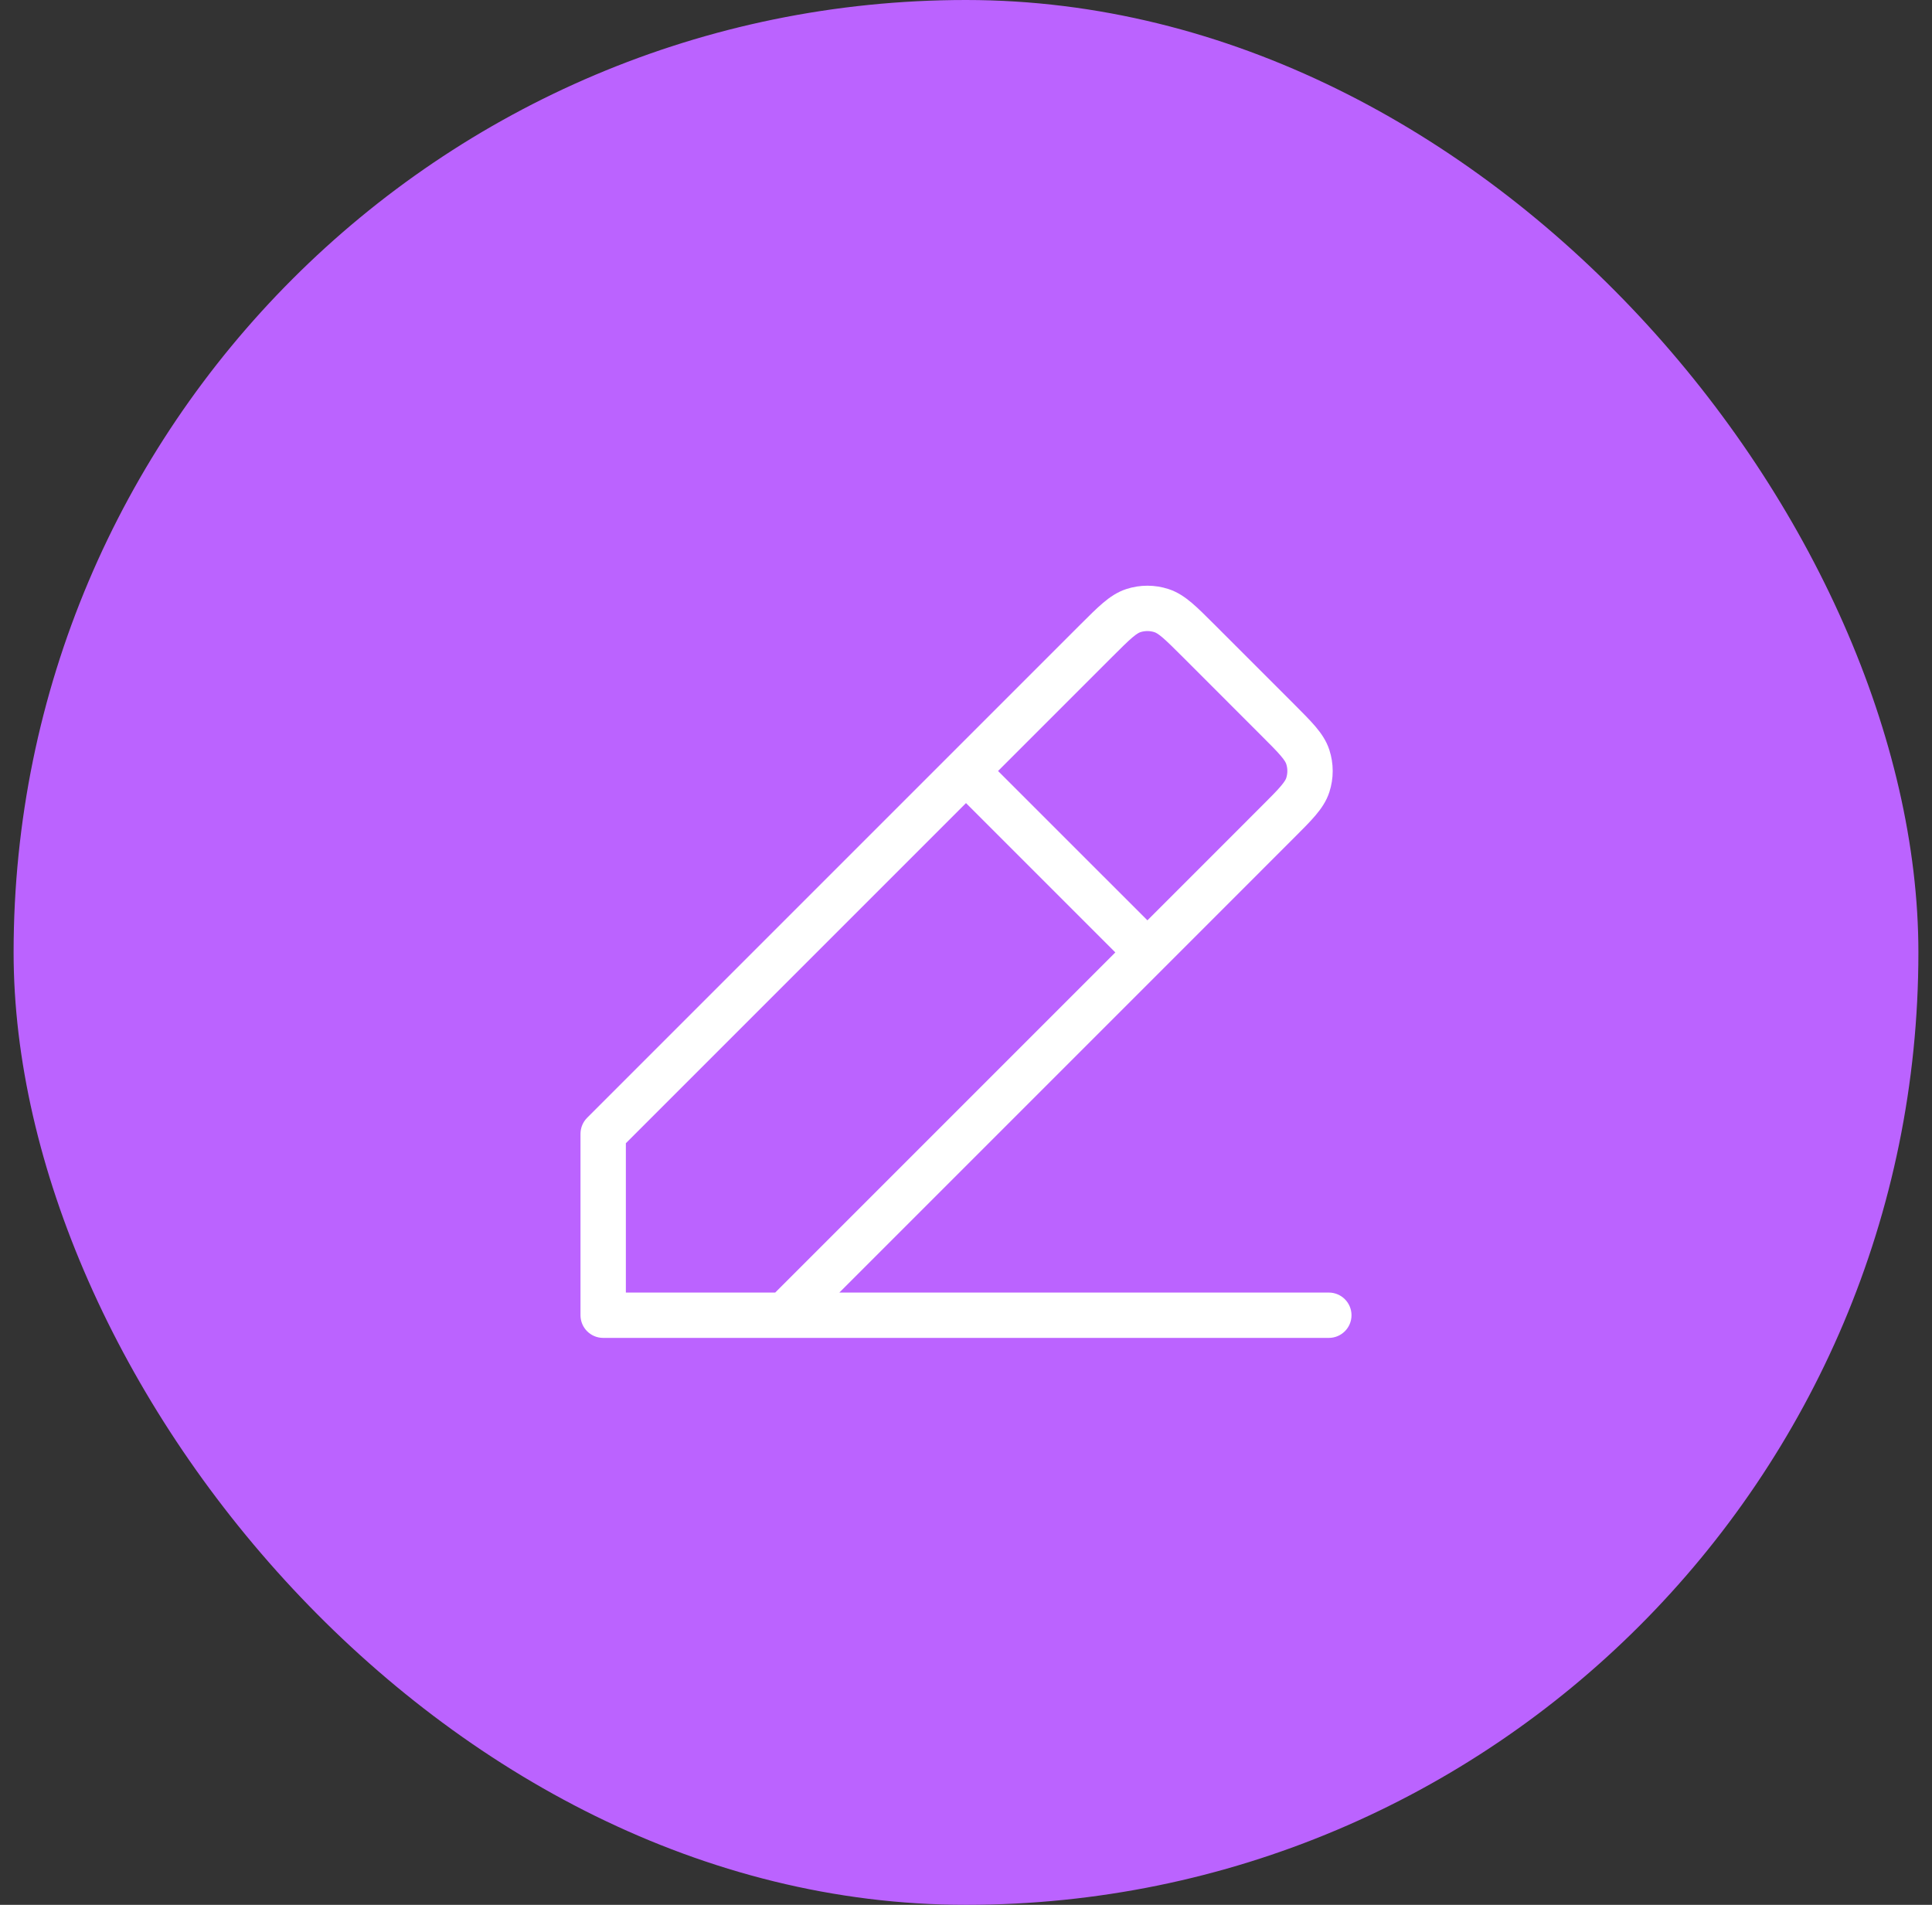 <svg width="71" height="70" viewBox="0 0 71 70" fill="none" xmlns="http://www.w3.org/2000/svg">
<rect x="0" y="0" width="71" height="70" fill="#333333" stroke="none"/>
<rect x="0.5" width="70" height="70" rx="35" fill="#BB63FF"/>
<path fill-rule="evenodd" clip-rule="evenodd" d="M42.424 23.231C42.257 23.177 42.077 23.177 41.909 23.231C41.865 23.245 41.784 23.282 41.61 23.429C41.43 23.583 41.21 23.802 40.87 24.141L36.678 28.333L42.167 33.821L46.358 29.629C46.698 29.29 46.917 29.07 47.07 28.889C47.217 28.716 47.255 28.634 47.269 28.59C47.323 28.423 47.323 28.243 47.269 28.076C47.255 28.032 47.217 27.95 47.07 27.777C46.917 27.596 46.698 27.377 46.358 27.037L43.463 24.141C43.123 23.802 42.903 23.583 42.723 23.429C42.55 23.282 42.468 23.245 42.424 23.231ZM42.761 35.584L47.559 30.785C47.87 30.475 48.138 30.207 48.341 29.968C48.555 29.716 48.745 29.442 48.854 29.106C49.017 28.604 49.017 28.063 48.854 27.561C48.745 27.224 48.555 26.95 48.341 26.698C48.138 26.459 47.87 26.192 47.56 25.881L44.618 22.939C44.308 22.629 44.04 22.361 43.802 22.159C43.55 21.945 43.276 21.755 42.939 21.646C42.437 21.483 41.896 21.483 41.394 21.646C41.058 21.755 40.784 21.945 40.532 22.159C40.293 22.361 40.025 22.63 39.714 22.94L21.577 41.077C21.421 41.233 21.333 41.445 21.333 41.666V48.333C21.333 48.793 21.706 49.166 22.167 49.166H48.833C49.294 49.166 49.667 48.793 49.667 48.333C49.667 47.873 49.294 47.5 48.833 47.5H30.845L42.751 35.594L42.756 35.589L42.761 35.584ZM40.988 35L35.5 29.512L23 42.012V47.5L28.488 47.5L40.988 35Z" fill="white"/>
</svg>
